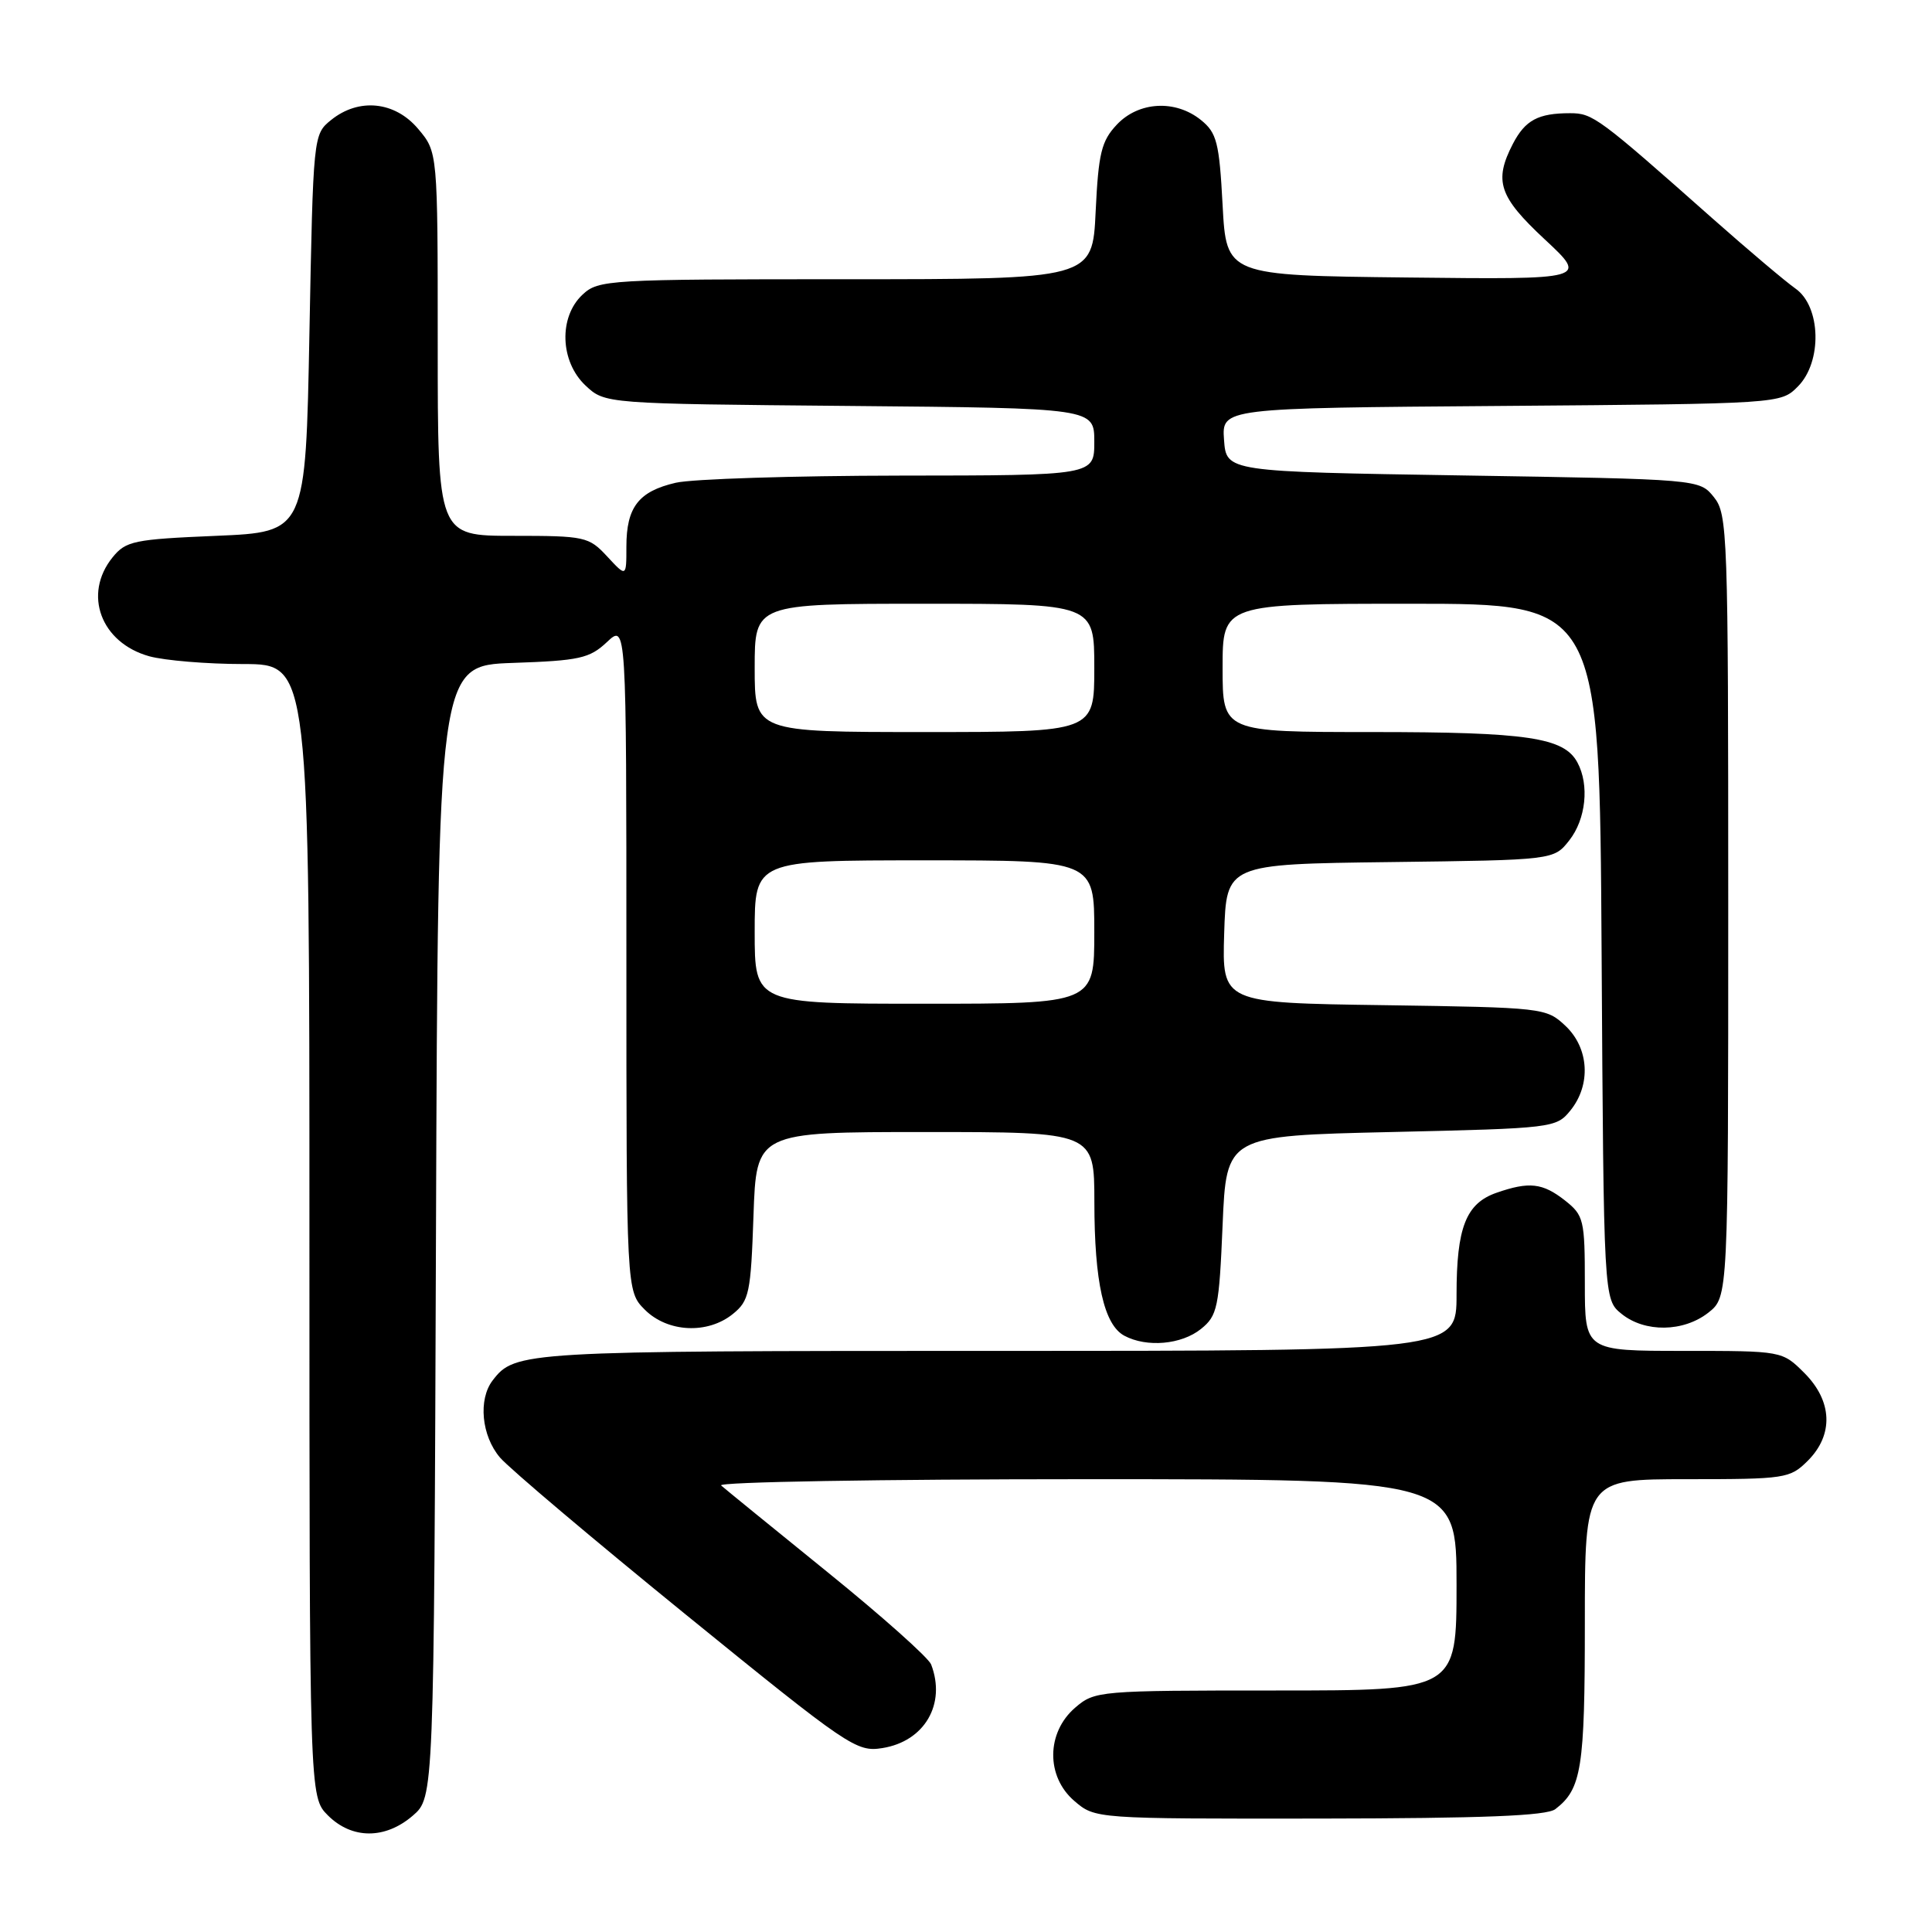<?xml version="1.0" encoding="UTF-8" standalone="no"?>
<!DOCTYPE svg PUBLIC "-//W3C//DTD SVG 1.1//EN" "http://www.w3.org/Graphics/SVG/1.1/DTD/svg11.dtd" >
<svg xmlns="http://www.w3.org/2000/svg" xmlns:xlink="http://www.w3.org/1999/xlink" version="1.1" viewBox="0 0 256 256">
 <g >
 <path fill="currentColor"
d=" M 54.69 240.59 C 57.50 238.17 57.50 238.17 57.77 163.18 C 58.04 88.19 58.04 88.19 67.94 87.84 C 76.79 87.54 78.12 87.24 80.42 85.08 C 83.00 82.65 83.00 82.65 83.00 126.87 C 83.00 171.09 83.00 171.09 85.45 173.55 C 88.47 176.56 93.77 176.82 97.12 174.10 C 99.27 172.36 99.49 171.31 99.84 161.10 C 100.22 150.00 100.22 150.00 122.61 150.00 C 145.00 150.00 145.00 150.00 145.01 159.25 C 145.01 169.89 146.28 175.54 148.98 176.99 C 151.95 178.58 156.56 178.17 159.14 176.09 C 161.32 174.33 161.54 173.27 162.00 162.34 C 162.50 150.50 162.50 150.50 184.34 150.00 C 205.80 149.51 206.21 149.46 208.09 147.14 C 210.85 143.73 210.56 138.87 207.42 135.92 C 204.88 133.54 204.52 133.50 183.38 133.19 C 161.93 132.89 161.93 132.89 162.21 123.69 C 162.50 114.50 162.50 114.50 184.19 114.23 C 205.89 113.96 205.89 113.96 207.94 111.35 C 210.14 108.55 210.62 104.02 209.02 101.04 C 207.25 97.72 202.38 97.00 181.85 97.00 C 162.00 97.00 162.00 97.00 162.00 88.50 C 162.00 80.00 162.00 80.00 186.97 80.00 C 211.94 80.00 211.94 80.00 212.22 126.09 C 212.50 172.18 212.50 172.18 214.86 174.09 C 217.95 176.59 223.07 176.52 226.37 173.93 C 229.00 171.85 229.00 171.85 229.00 120.04 C 229.00 70.52 228.92 68.12 227.09 65.86 C 225.18 63.50 225.18 63.50 193.84 63.00 C 162.50 62.50 162.50 62.50 162.19 58.29 C 161.89 54.07 161.89 54.07 198.92 53.79 C 235.94 53.50 235.95 53.50 238.22 51.22 C 241.48 47.96 241.30 40.60 237.90 38.23 C 236.58 37.30 231.68 33.16 227.00 29.02 C 211.80 15.55 211.06 15.00 208.05 15.00 C 203.80 15.00 202.10 15.92 200.46 19.07 C 197.92 23.99 198.61 26.06 204.70 31.73 C 210.40 37.04 210.40 37.04 186.45 36.77 C 162.50 36.50 162.50 36.50 162.00 27.16 C 161.56 18.87 161.23 17.60 159.14 15.91 C 155.76 13.17 150.87 13.44 147.98 16.52 C 145.94 18.69 145.55 20.29 145.18 28.02 C 144.76 37.00 144.76 37.00 112.07 37.00 C 80.55 37.00 79.30 37.07 77.19 39.04 C 74.01 42.00 74.20 47.90 77.58 51.08 C 80.16 53.50 80.16 53.50 112.58 53.79 C 145.00 54.08 145.00 54.08 145.00 58.54 C 145.00 63.00 145.00 63.00 119.25 63.02 C 105.09 63.04 91.71 63.46 89.53 63.97 C 84.62 65.11 83.00 67.20 83.00 72.43 C 83.00 76.48 83.00 76.48 80.46 73.74 C 78.02 71.11 77.53 71.00 67.96 71.00 C 58.00 71.00 58.00 71.00 58.00 45.58 C 58.00 20.15 58.00 20.15 55.41 17.08 C 52.33 13.42 47.54 12.93 43.86 15.91 C 41.51 17.81 41.50 17.96 41.00 44.16 C 40.50 70.50 40.50 70.50 28.66 71.00 C 17.73 71.46 16.67 71.68 14.91 73.86 C 10.97 78.74 13.36 85.17 19.78 86.96 C 21.83 87.52 27.44 87.99 32.25 87.99 C 41.00 88.00 41.00 88.00 41.00 163.05 C 41.00 238.09 41.00 238.09 43.45 240.55 C 46.63 243.72 51.03 243.74 54.69 240.59 Z  M 206.09 239.72 C 209.57 237.05 210.00 234.32 210.00 215.07 C 210.00 196.00 210.00 196.00 223.55 196.00 C 236.59 196.00 237.18 195.91 239.55 193.55 C 242.99 190.10 242.81 185.65 239.08 181.92 C 236.15 179.00 236.15 179.00 223.08 179.00 C 210.00 179.00 210.00 179.00 210.00 170.07 C 210.00 161.62 209.86 161.04 207.37 159.07 C 204.40 156.74 202.63 156.54 198.29 158.05 C 194.25 159.46 193.00 162.65 193.00 171.55 C 193.00 179.00 193.00 179.00 131.93 179.00 C 69.22 179.00 68.24 179.06 65.28 182.91 C 63.34 185.44 63.80 190.25 66.25 193.13 C 67.49 194.58 78.59 203.96 90.92 213.98 C 112.46 231.48 113.49 232.18 116.92 231.63 C 122.51 230.74 125.39 225.79 123.38 220.55 C 123.04 219.66 116.85 214.14 109.63 208.30 C 102.41 202.45 96.07 197.29 95.55 196.83 C 95.03 196.37 116.74 196.00 143.80 196.00 C 193.00 196.00 193.00 196.00 193.00 210.00 C 193.00 224.00 193.00 224.00 169.06 224.00 C 145.58 224.00 145.06 224.04 142.46 226.28 C 138.64 229.57 138.58 235.39 142.35 238.63 C 145.11 241.00 145.11 241.00 174.81 240.97 C 196.57 240.94 204.92 240.61 206.09 239.72 Z  M 100.00 123.50 C 100.00 114.00 100.00 114.00 122.50 114.00 C 145.00 114.00 145.00 114.00 145.00 123.50 C 145.00 133.00 145.00 133.00 122.50 133.00 C 100.00 133.00 100.00 133.00 100.00 123.50 Z  M 100.00 88.50 C 100.00 80.00 100.00 80.00 122.50 80.00 C 145.00 80.00 145.00 80.00 145.00 88.50 C 145.00 97.00 145.00 97.00 122.50 97.00 C 100.00 97.00 100.00 97.00 100.00 88.50 Z "/>
</g>
</svg>